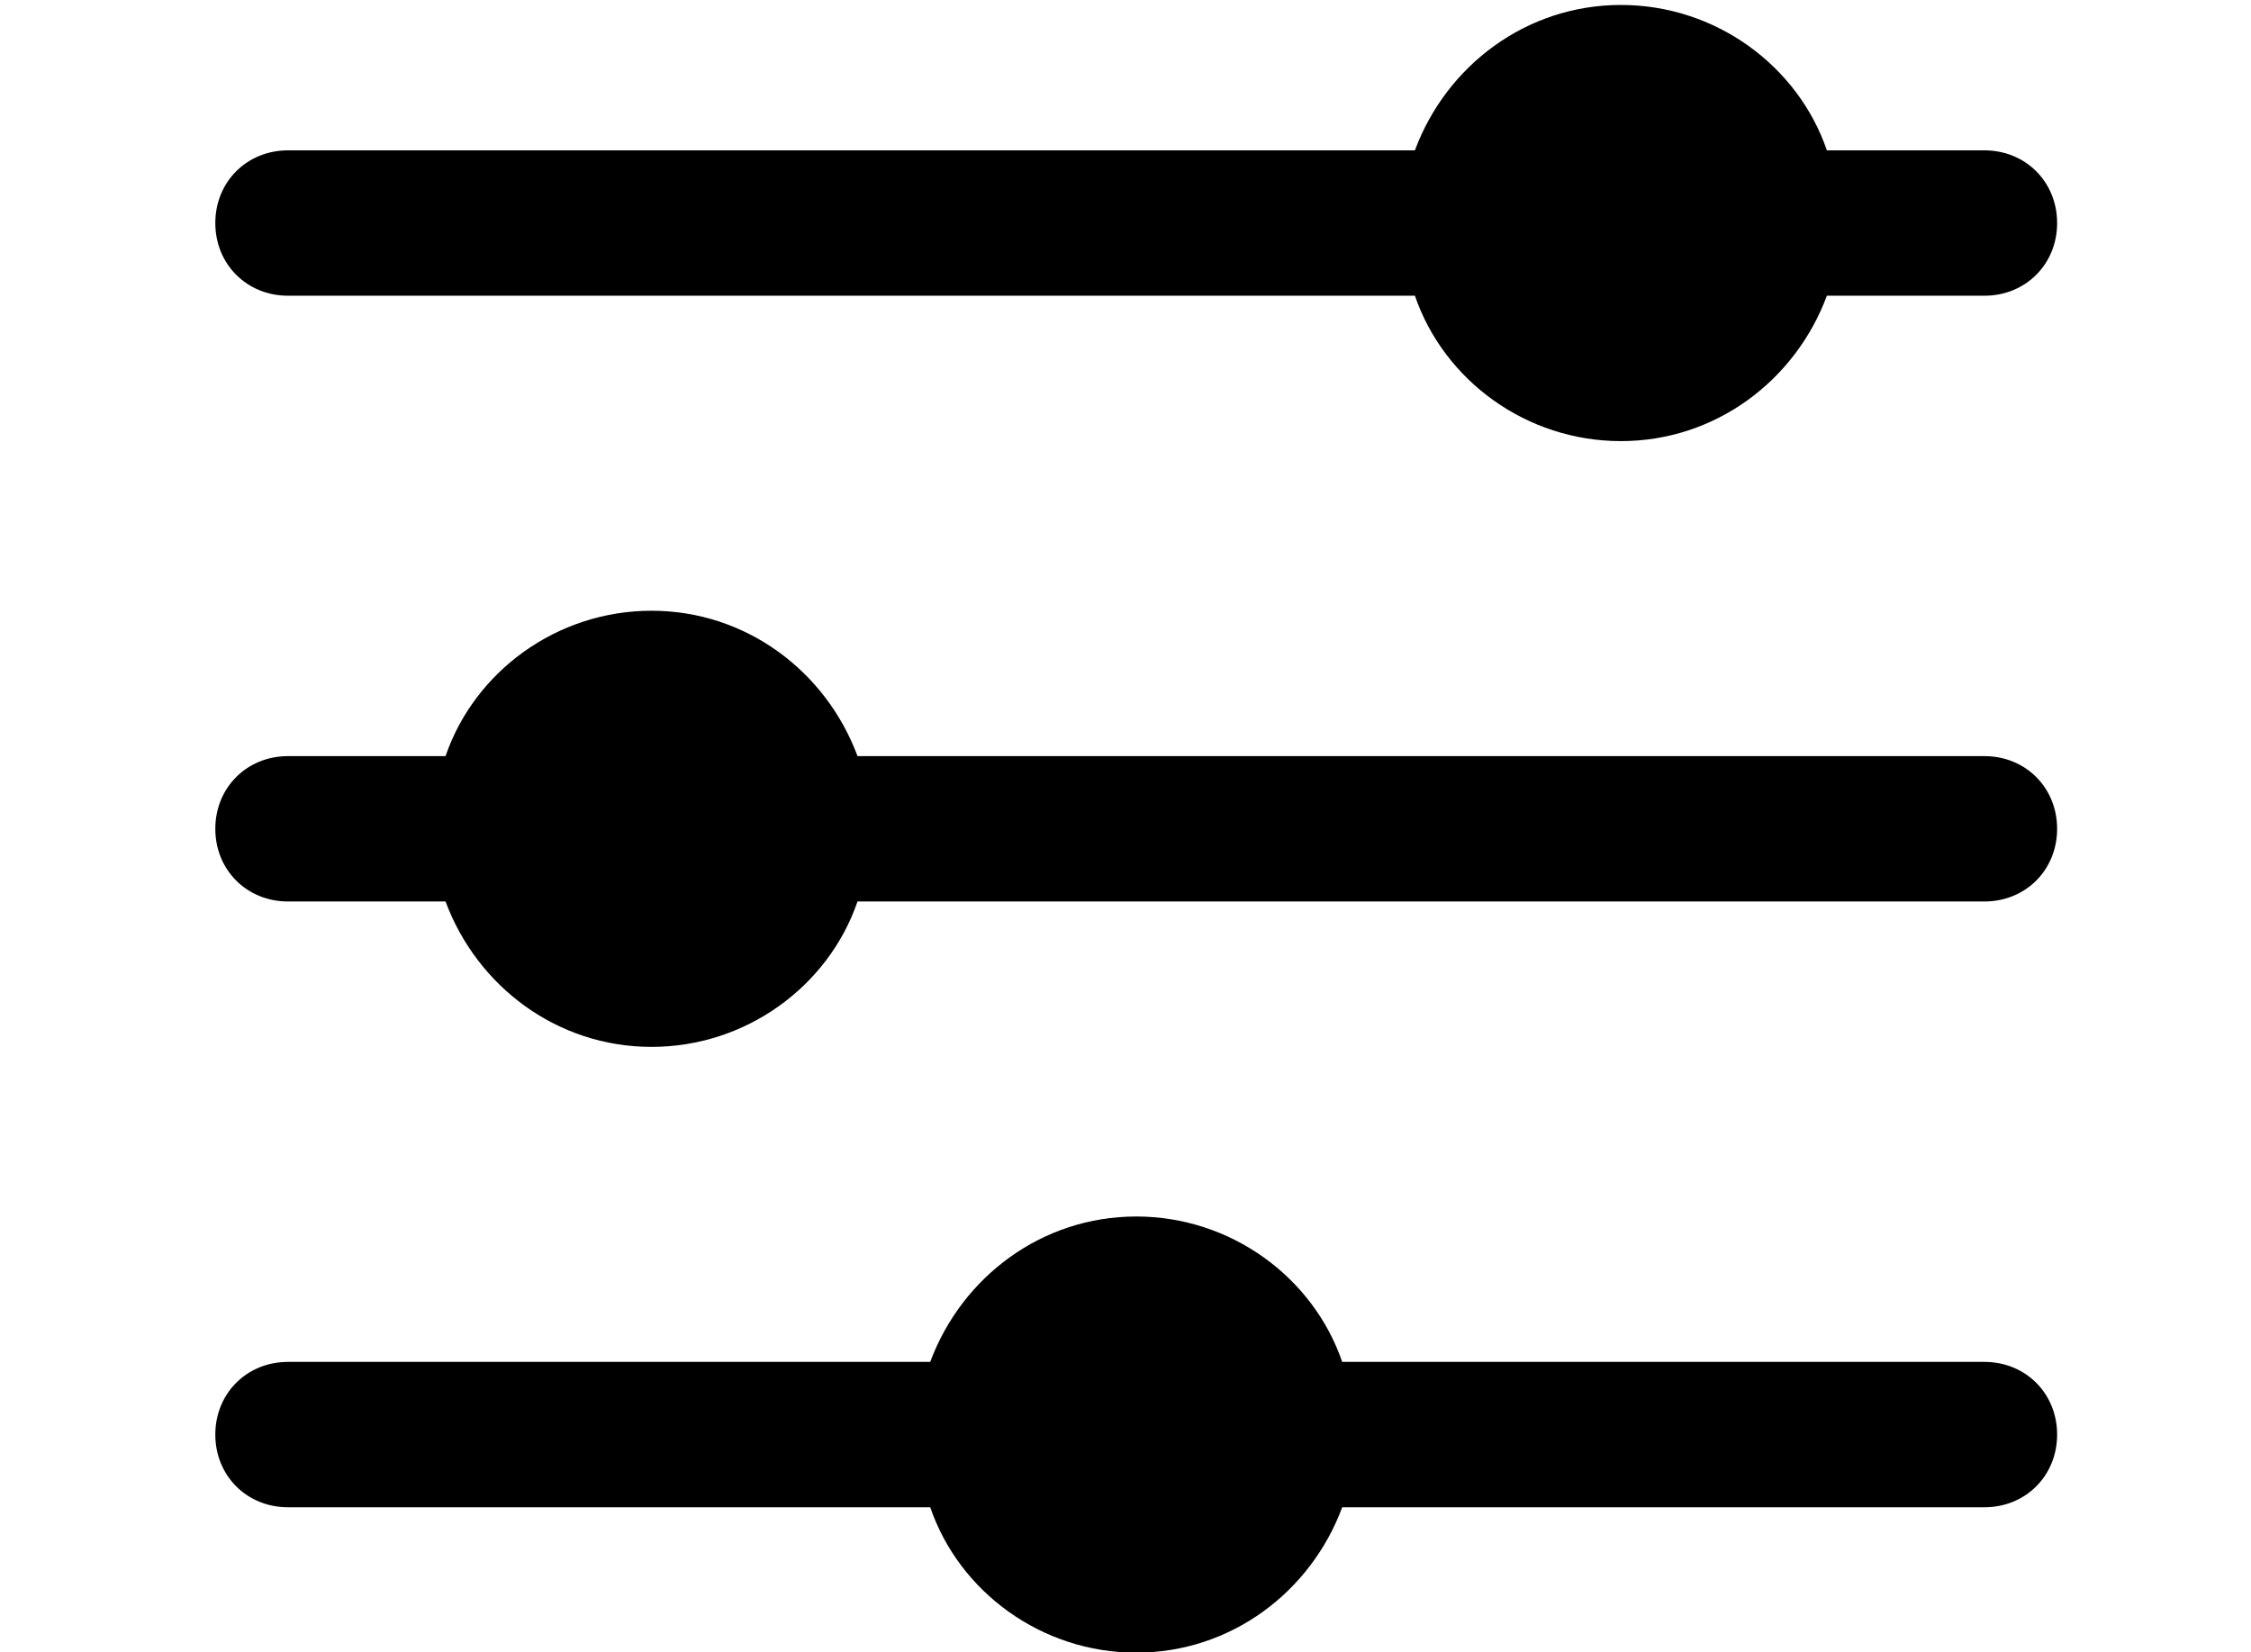 <?xml version="1.0" encoding="utf-8"?>
<!-- Generator: Adobe Illustrator 16.0.0, SVG Export Plug-In . SVG Version: 6.00 Build 0)  -->
<!DOCTYPE svg PUBLIC "-//W3C//DTD SVG 1.1//EN" "http://www.w3.org/Graphics/SVG/1.1/DTD/svg11.dtd">
<svg version="1.1" id="Capa_1" xmlns="http://www.w3.org/2000/svg" xmlns:xlink="http://www.w3.org/1999/xlink" x="0px" y="0px"
	 width="174.34px" height="128px" viewBox="0 0 174.34 128" enable-background="new 0 0 174.34 128" xml:space="preserve">
<path stroke="#000000" stroke-width="0.08" stroke-linecap="round" stroke-linejoin="round" d="M65.992,83.654"/>
<path stroke="#000000" stroke-width="0.08" stroke-linecap="round" stroke-linejoin="round" d="M66.865,81.163"/>
<g>
	<path d="M159.324,64.201c0,3.192-2.442,5.629-5.632,5.629H66.415c-2.252,6.569-8.633,11.263-15.954,11.263
		c-7.32,0-13.514-4.693-15.954-11.263h-12.2c-3.191,0-5.631-2.438-5.631-5.629c0-3.191,2.44-5.631,5.631-5.631h12.2
		C36.76,52,43.141,47.308,50.461,47.308c7.321,0,13.514,4.692,15.954,11.262h87.277C156.882,58.569,159.324,61.009,159.324,64.201z
		 M153.692,105.494h-49.738C101.701,98.925,95.321,94.231,88,94.231c-7.32,0-13.514,4.693-15.954,11.263H22.307
		c-3.191,0-5.631,2.438-5.631,5.629s2.44,5.632,5.631,5.632h49.739c2.253,6.569,8.634,11.261,15.954,11.261
		c7.321,0,13.515-4.691,15.954-11.261h49.738c3.189,0,5.632-2.44,5.632-5.632S156.882,105.494,153.692,105.494z M22.307,22.907
		h87.277c2.253,6.569,8.635,11.262,15.956,11.262c7.319,0,13.514-4.693,15.952-11.262h12.2c3.189,0,5.632-2.44,5.632-5.63
		c0-3.191-2.442-5.631-5.632-5.631h-12.2c-2.251-6.57-8.633-11.262-15.952-11.262c-7.321,0-13.515,4.692-15.956,11.262H22.307
		c-3.191,0-5.631,2.44-5.631,5.631C16.676,20.467,19.116,22.907,22.307,22.907z"/>
</g>
</svg>

